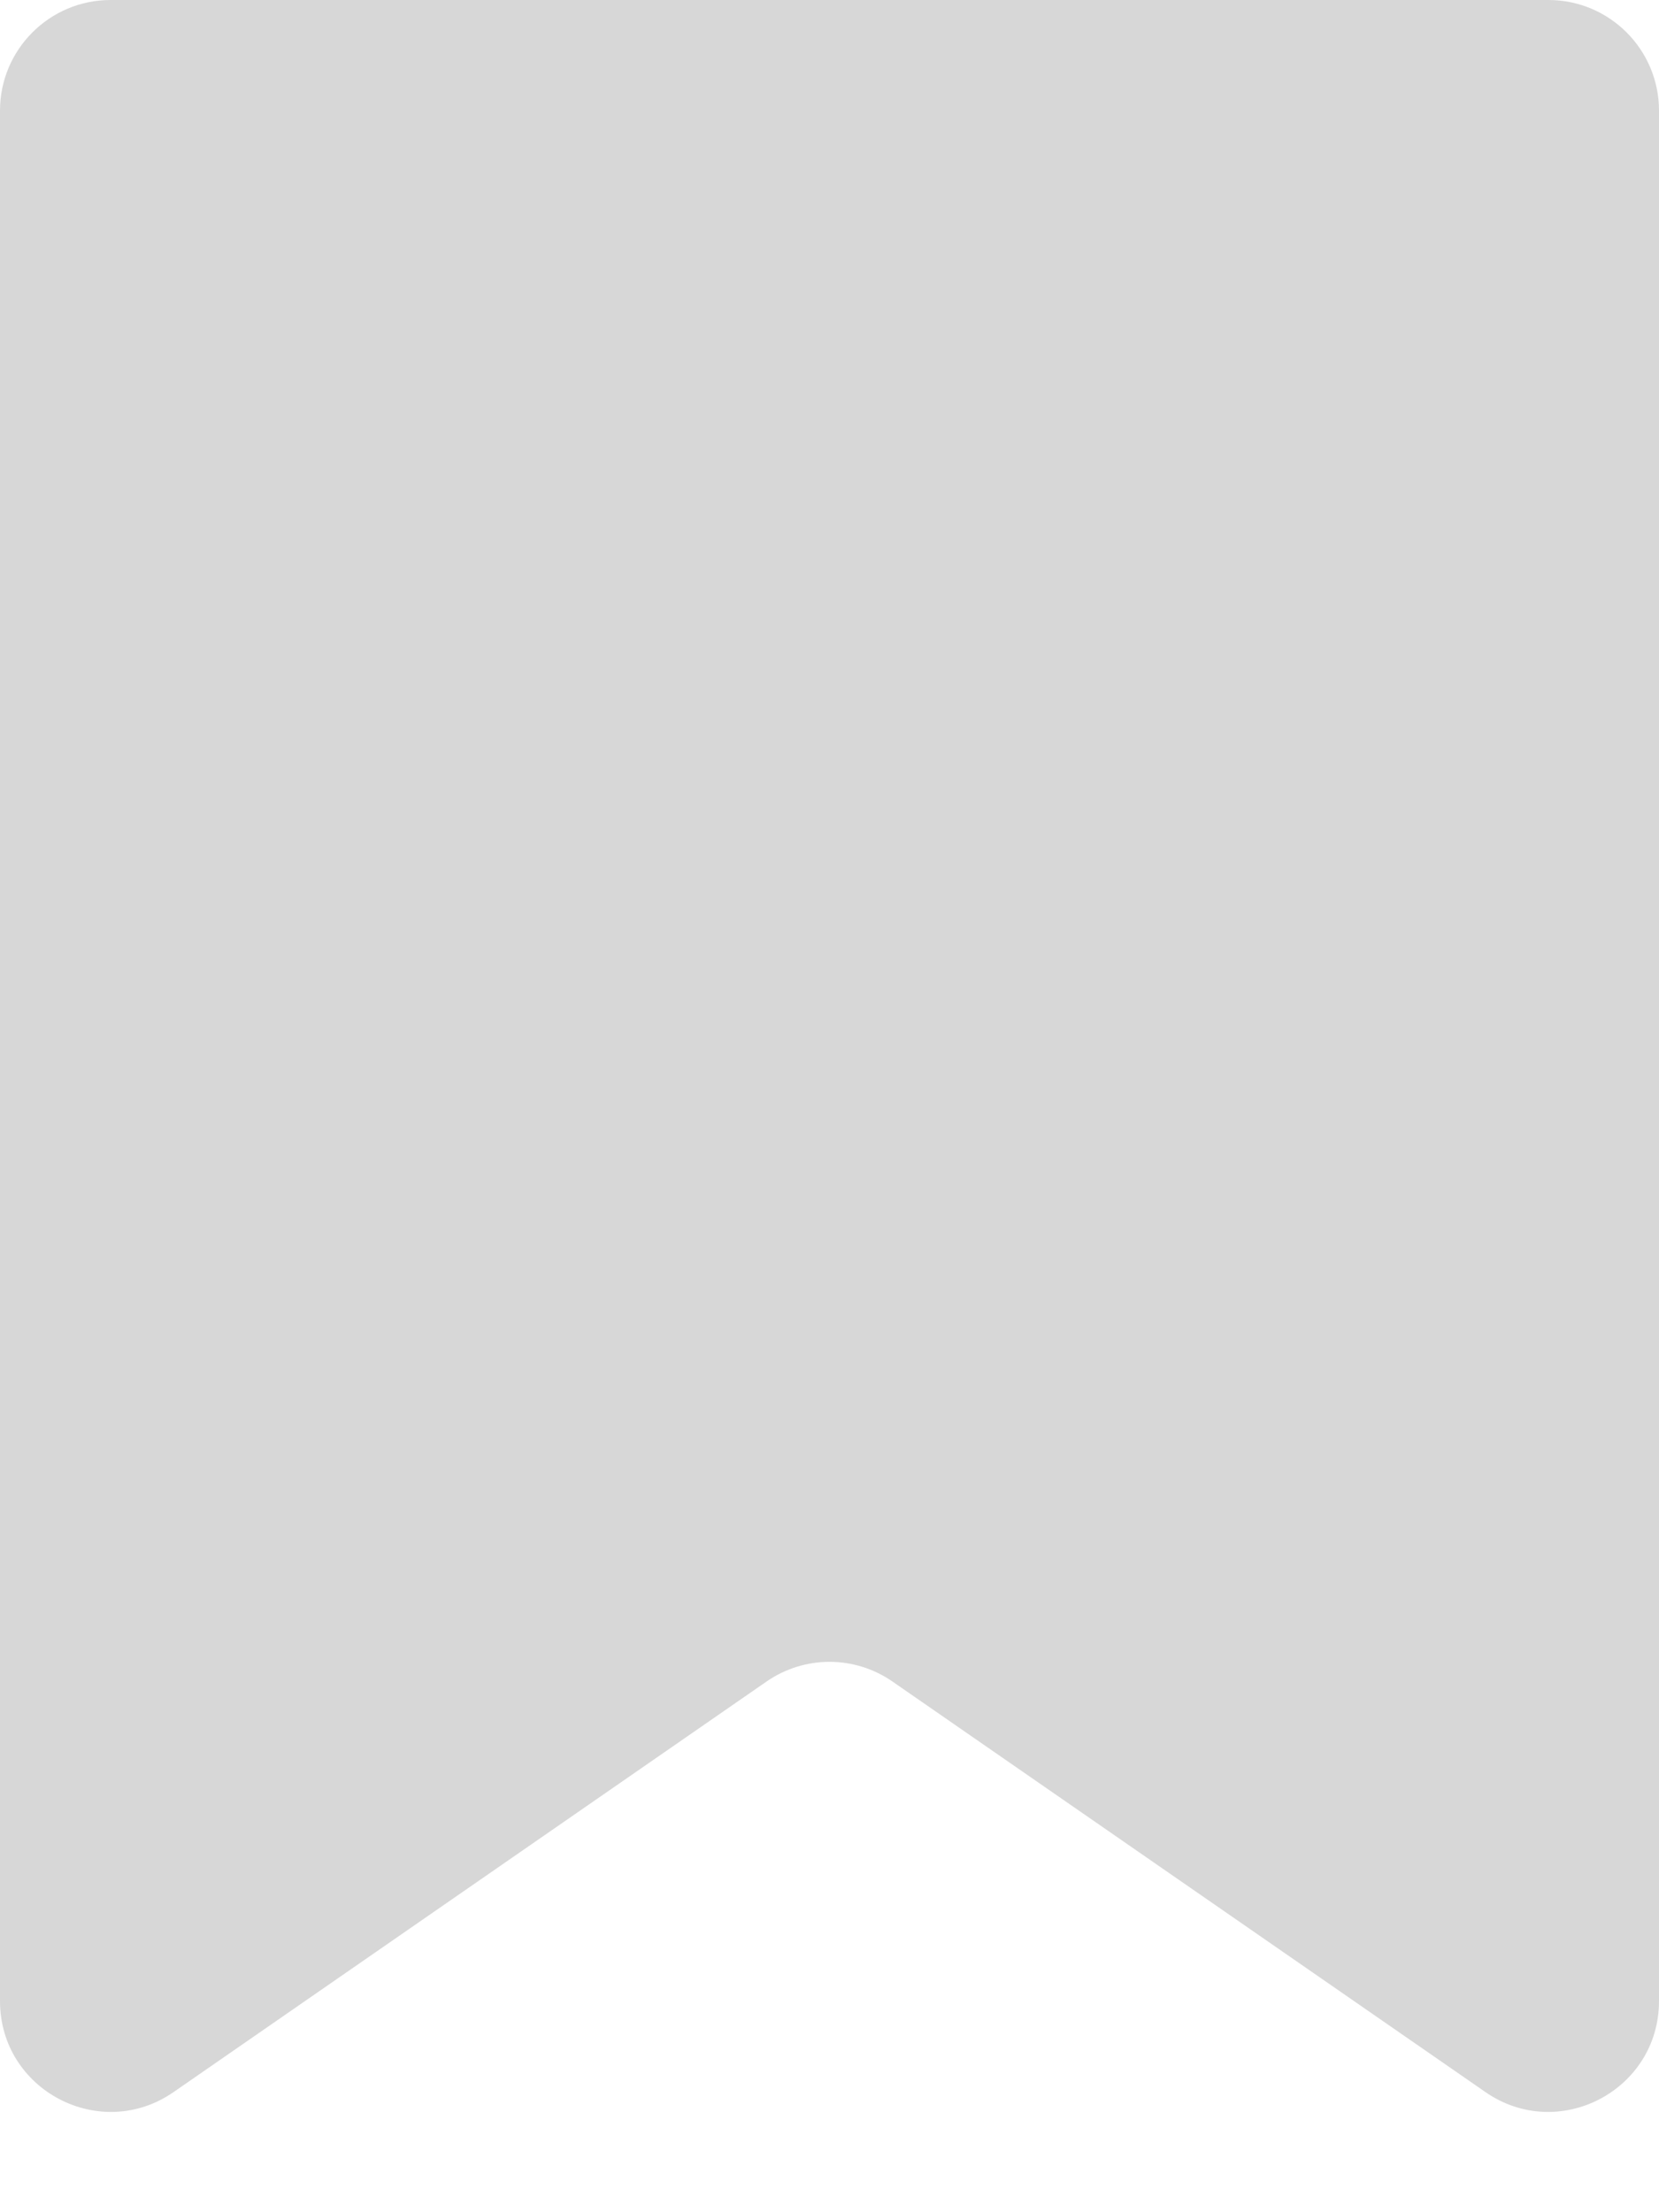 <svg width="15" height="20" viewBox="0 0 15 20" fill="none" xmlns="http://www.w3.org/2000/svg">
<path d="M1.64964e-08 1C7.38571e-09 0.448 0.448 -7.38571e-09 1 -1.64964e-08L14 -2.3095e-07C14.552 -2.40061e-07 15 0.448 15 1L15 18.091C15 18.898 14.094 19.373 13.431 18.914L8.069 15.202C7.727 14.965 7.273 14.965 6.931 15.202L1.569 18.914C0.906 19.373 3.11751e-07 18.898 2.98444e-07 18.091L1.64964e-08 1Z" fill="#D7D7D7"/>
</svg>
